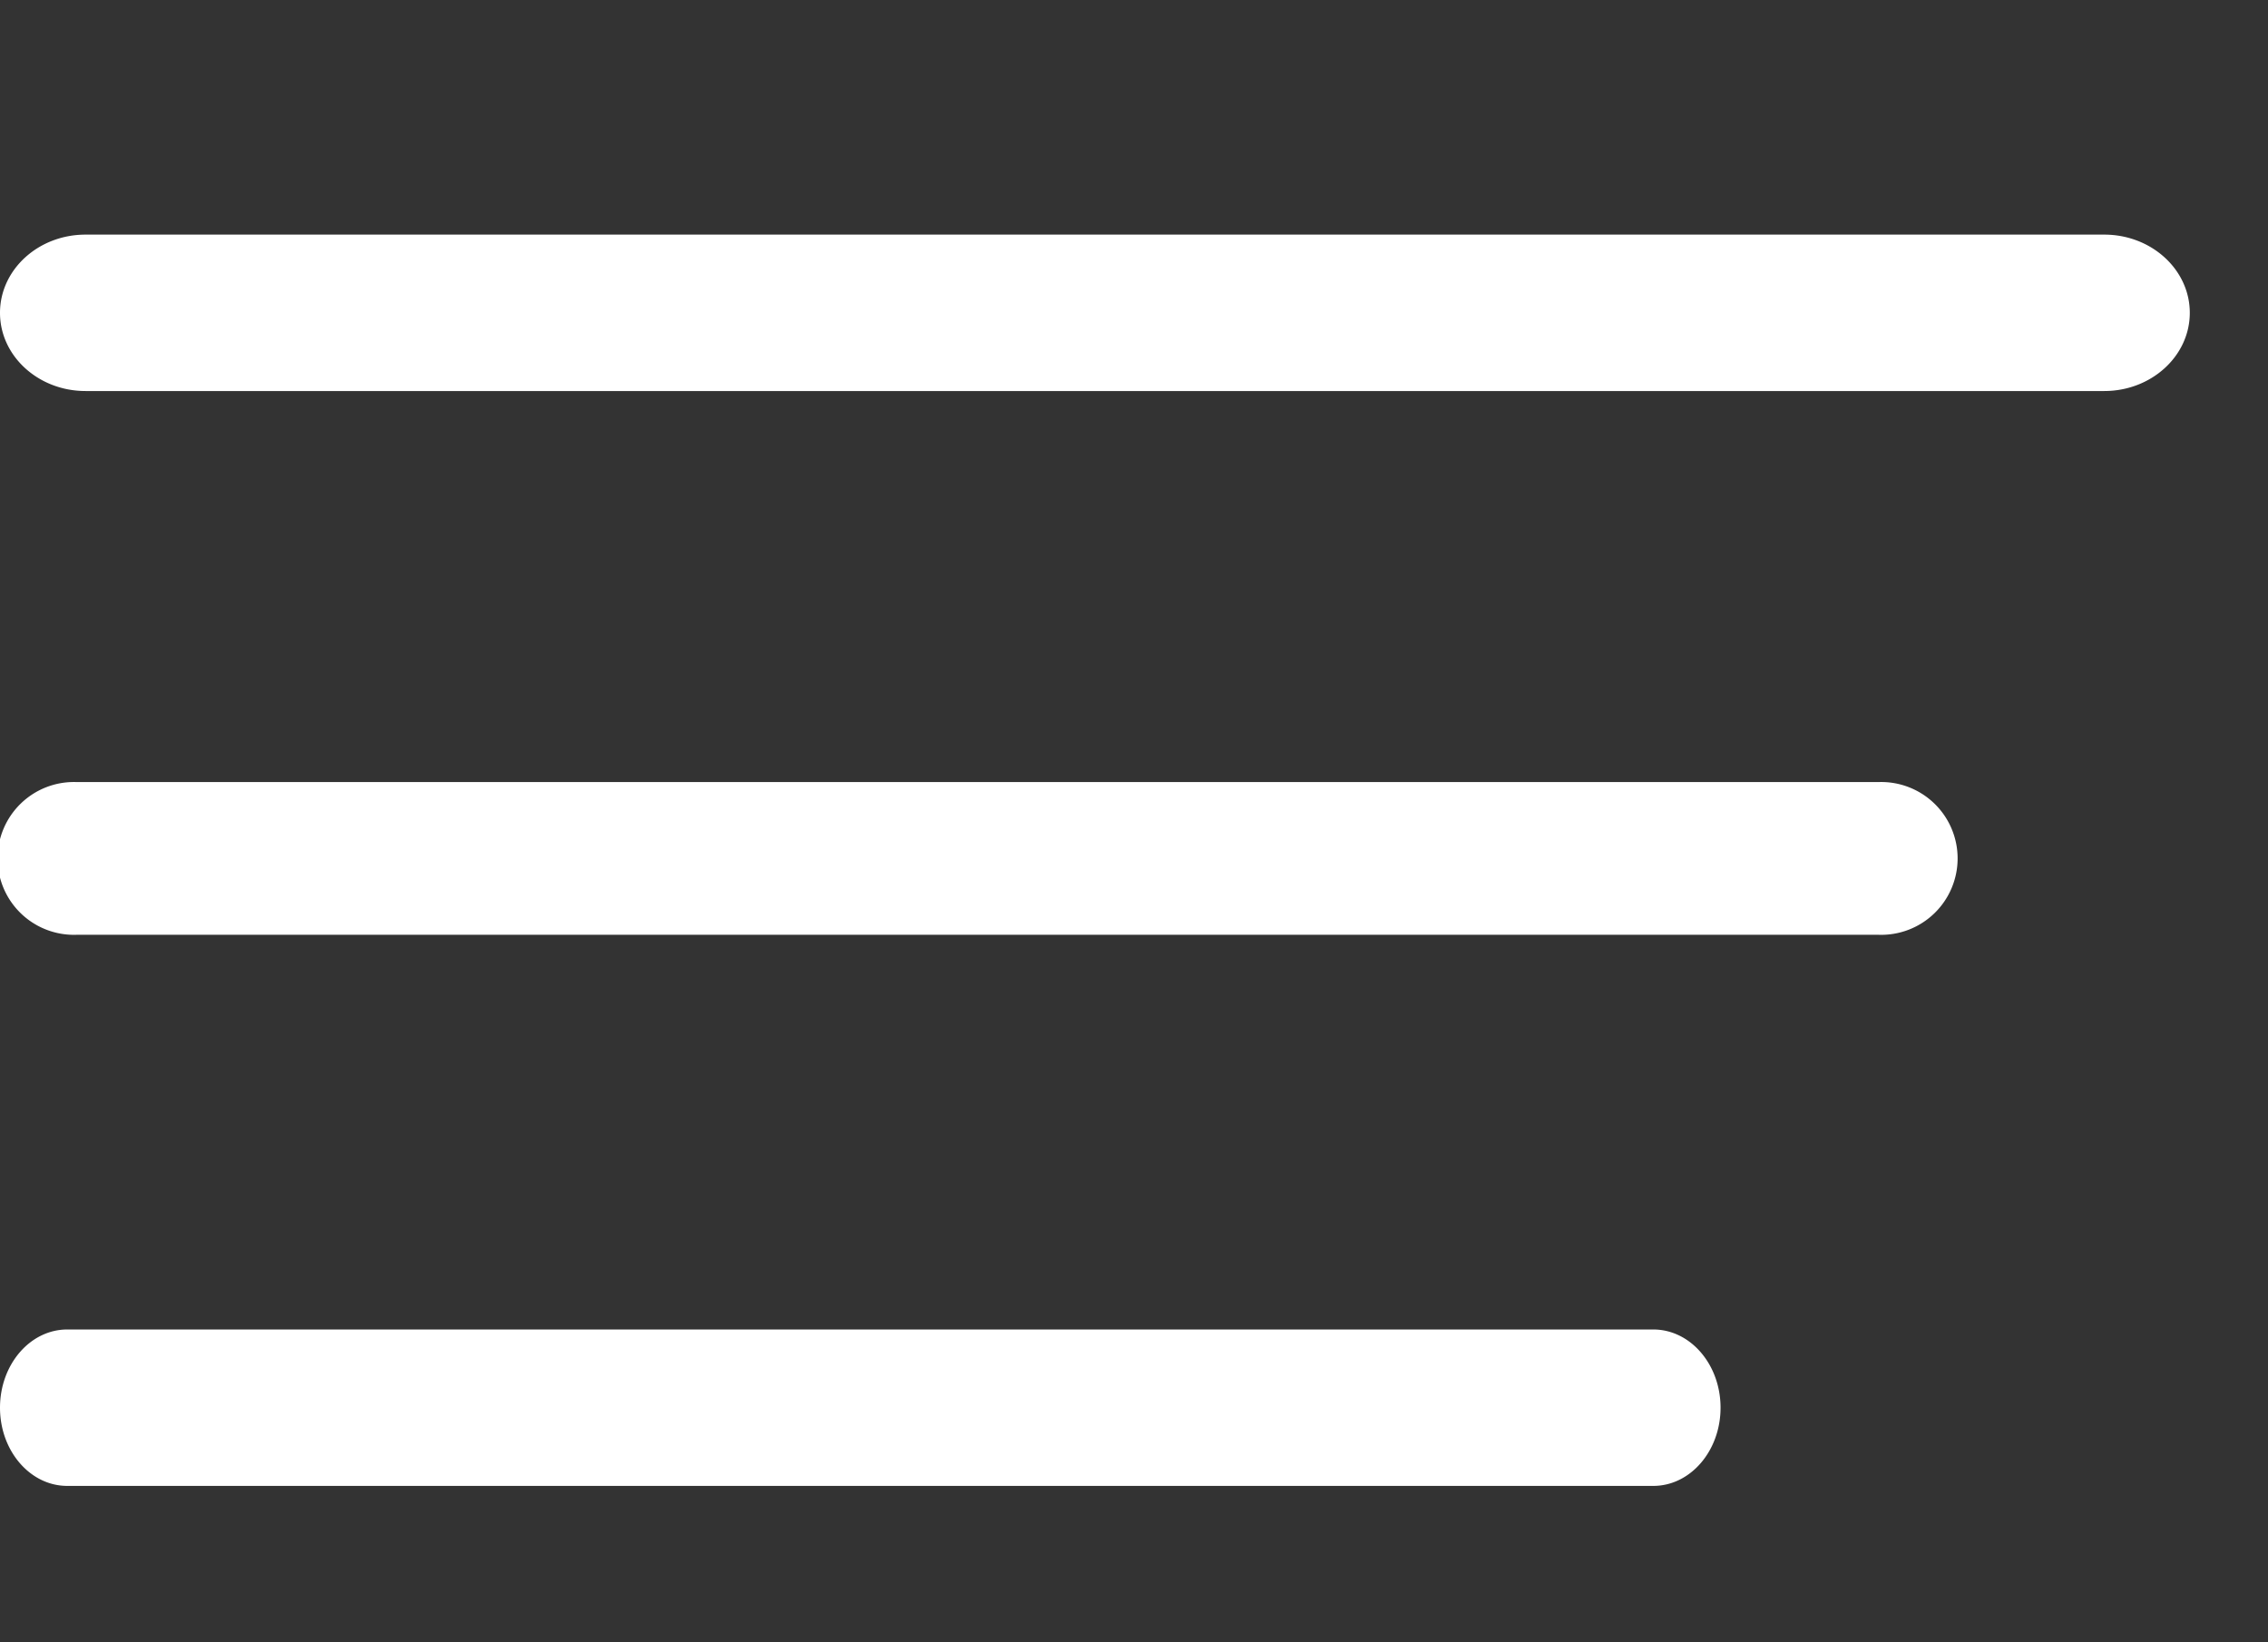 <svg width="29" height="21" fill="none" xmlns="http://www.w3.org/2000/svg"><rect width="100%" height="100%" fill="#333333" stroke="none"/><g clip-path="url(#clip0)" fill="#fff"><path d="M24.023 10H.977a.977.977 0 100 1.953h23.046a.977.977 0 100-1.953zm2.883-7H1.094C.49 3 0 3.448 0 4s.49 1 1.094 1h25.812C27.51 5 28 4.552 28 4s-.49-1-1.094-1zM21.14 17H.86c-.475 0-.86.448-.86 1s.385 1 .86 1h20.28c.475 0 .86-.448.86-1s-.385-1-.86-1z"/></g><defs><clipPath id="clip0"><path fill="#fff" d="M0 0h29v21H0z"/></clipPath></defs></svg>